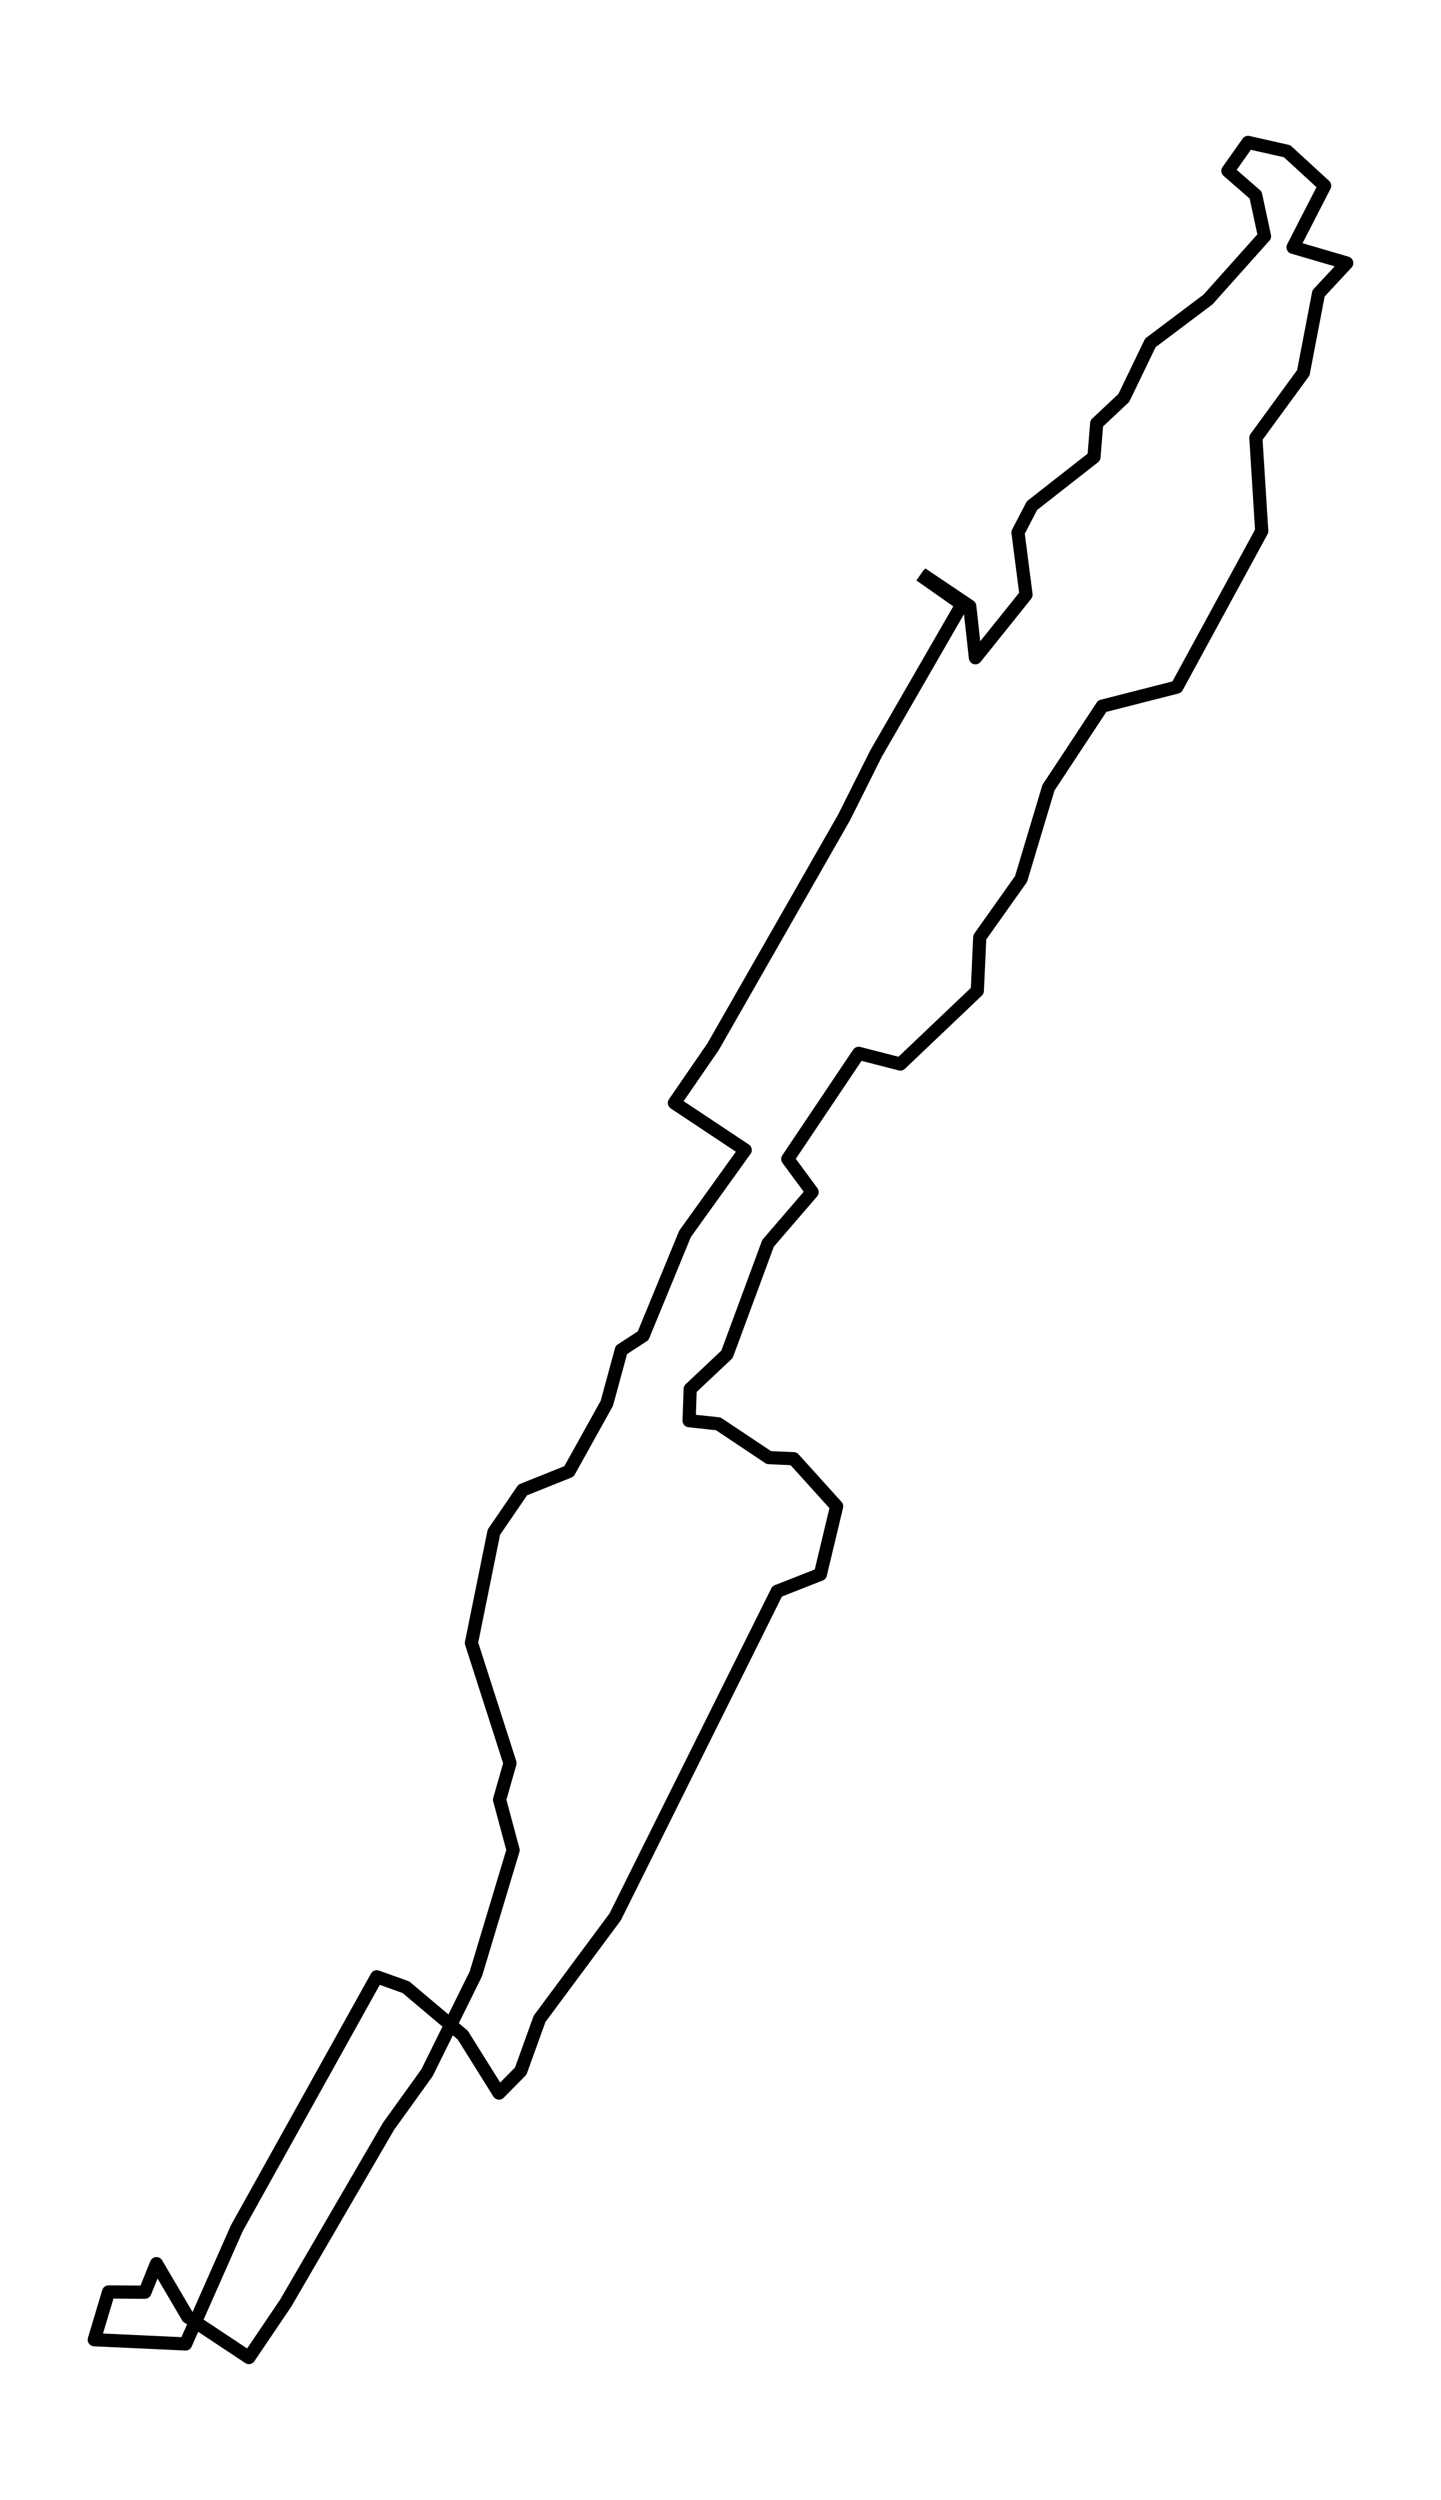 <?xml version="1.0" encoding="utf-8" standalone="no"?>
<!DOCTYPE svg PUBLIC "-//W3C//DTD SVG 1.1//EN"
  "http://www.w3.org/Graphics/SVG/1.1/DTD/svg11.dtd">
<svg height="568.8pt" version="1.1" viewBox="0 0 328.034 568.8" width="328.034pt" xmlns="http://www.w3.org/2000/svg" xmlns:xlink="http://www.w3.org/1999/xlink">
 <defs>
  <style type="text/css">*{stroke-linecap:butt;stroke-linejoin:round;}</style>
 </defs>
 <g id="figure_1">
  <g id="patch_1">
   <path d="M -0 568.8 
L 328.034 568.8 
L 328.034 0 
L -0 0 
z
" style="fill:#ffffff;"/>
  </g>
  <g id="axes_1">
   <g id="LineCollection_1">
    <path clip-path="url(#p5dbfd639dc)" d="M 209.463 130.833 
L 218.993 137.515 
L 199.409 171.485 
L 192.137 186.009 
L 162.341 238.134 
L 153.524 250.947 
L 169.644 261.658 
L 155.952 280.72 
L 146.401 303.916 
L 141.45 307.142 
L 138.14 319.292 
L 129.519 334.786 
L 119 339.003 
L 112.426 348.611 
L 107.317 373.818 
L 116.097 401.162 
L 113.722 409.478 
L 116.805 420.944 
L 108.338 449.069 
L 97.216 471.588 
L 88.453 483.773 
L 65.029 524.027 
L 56.663 536.4 
L 42.754 527.176 
L 35.614 515.033 
L 32.985 521.534 
L 24.719 521.471 
L 21.456 532.343 
L 42.256 533.307 
L 53.923 506.955 
L 85.761 449.768 
L 92.409 452.142 
L 105.345 463.041 
L 113.595 476.231 
L 118.54 471.225 
L 122.829 459.334 
L 140.054 436.117 
L 176.916 362.067 
L 186.753 358.199 
L 190.455 342.725 
L 180.671 331.895 
L 175.033 331.644 
L 163.509 323.956 
L 156.872 323.244 
L 157.115 316.038 
L 165.498 308.134 
L 174.843 282.878 
L 184.876 271.231 
L 179.328 263.704 
L 195.469 239.656 
L 204.957 242.1 
L 222.483 225.432 
L 223.033 213.255 
L 232.437 199.995 
L 238.677 179.215 
L 250.92 160.662 
L 267.902 156.333 
L 287.222 120.848 
L 285.889 99.607 
L 296.694 84.818 
L 300.158 66.754 
L 306.578 59.848 
L 294.351 56.266 
L 301.549 42.259 
L 293.002 34.411 
L 284.107 32.4 
L 279.521 38.88 
L 285.841 44.389 
L 287.856 53.753 
L 275.01 68.13 
L 261.873 78.01 
L 255.828 90.537 
L 249.656 96.332 
L 249.038 103.992 
L 234.922 115.045 
L 231.738 121.155 
L 233.568 135.309 
L 222.05 149.665 
L 220.754 137.927 
L 209.806 130.568 
" style="fill:none;stroke:#000000;stroke-width:3;"/>
   </g>
  </g>
 </g>
 <defs>
  <clipPath id="p5dbfd639dc">
   <rect height="554.4" width="313.634" x="7.2" y="7.2"/>
  </clipPath>
 </defs>
</svg>
